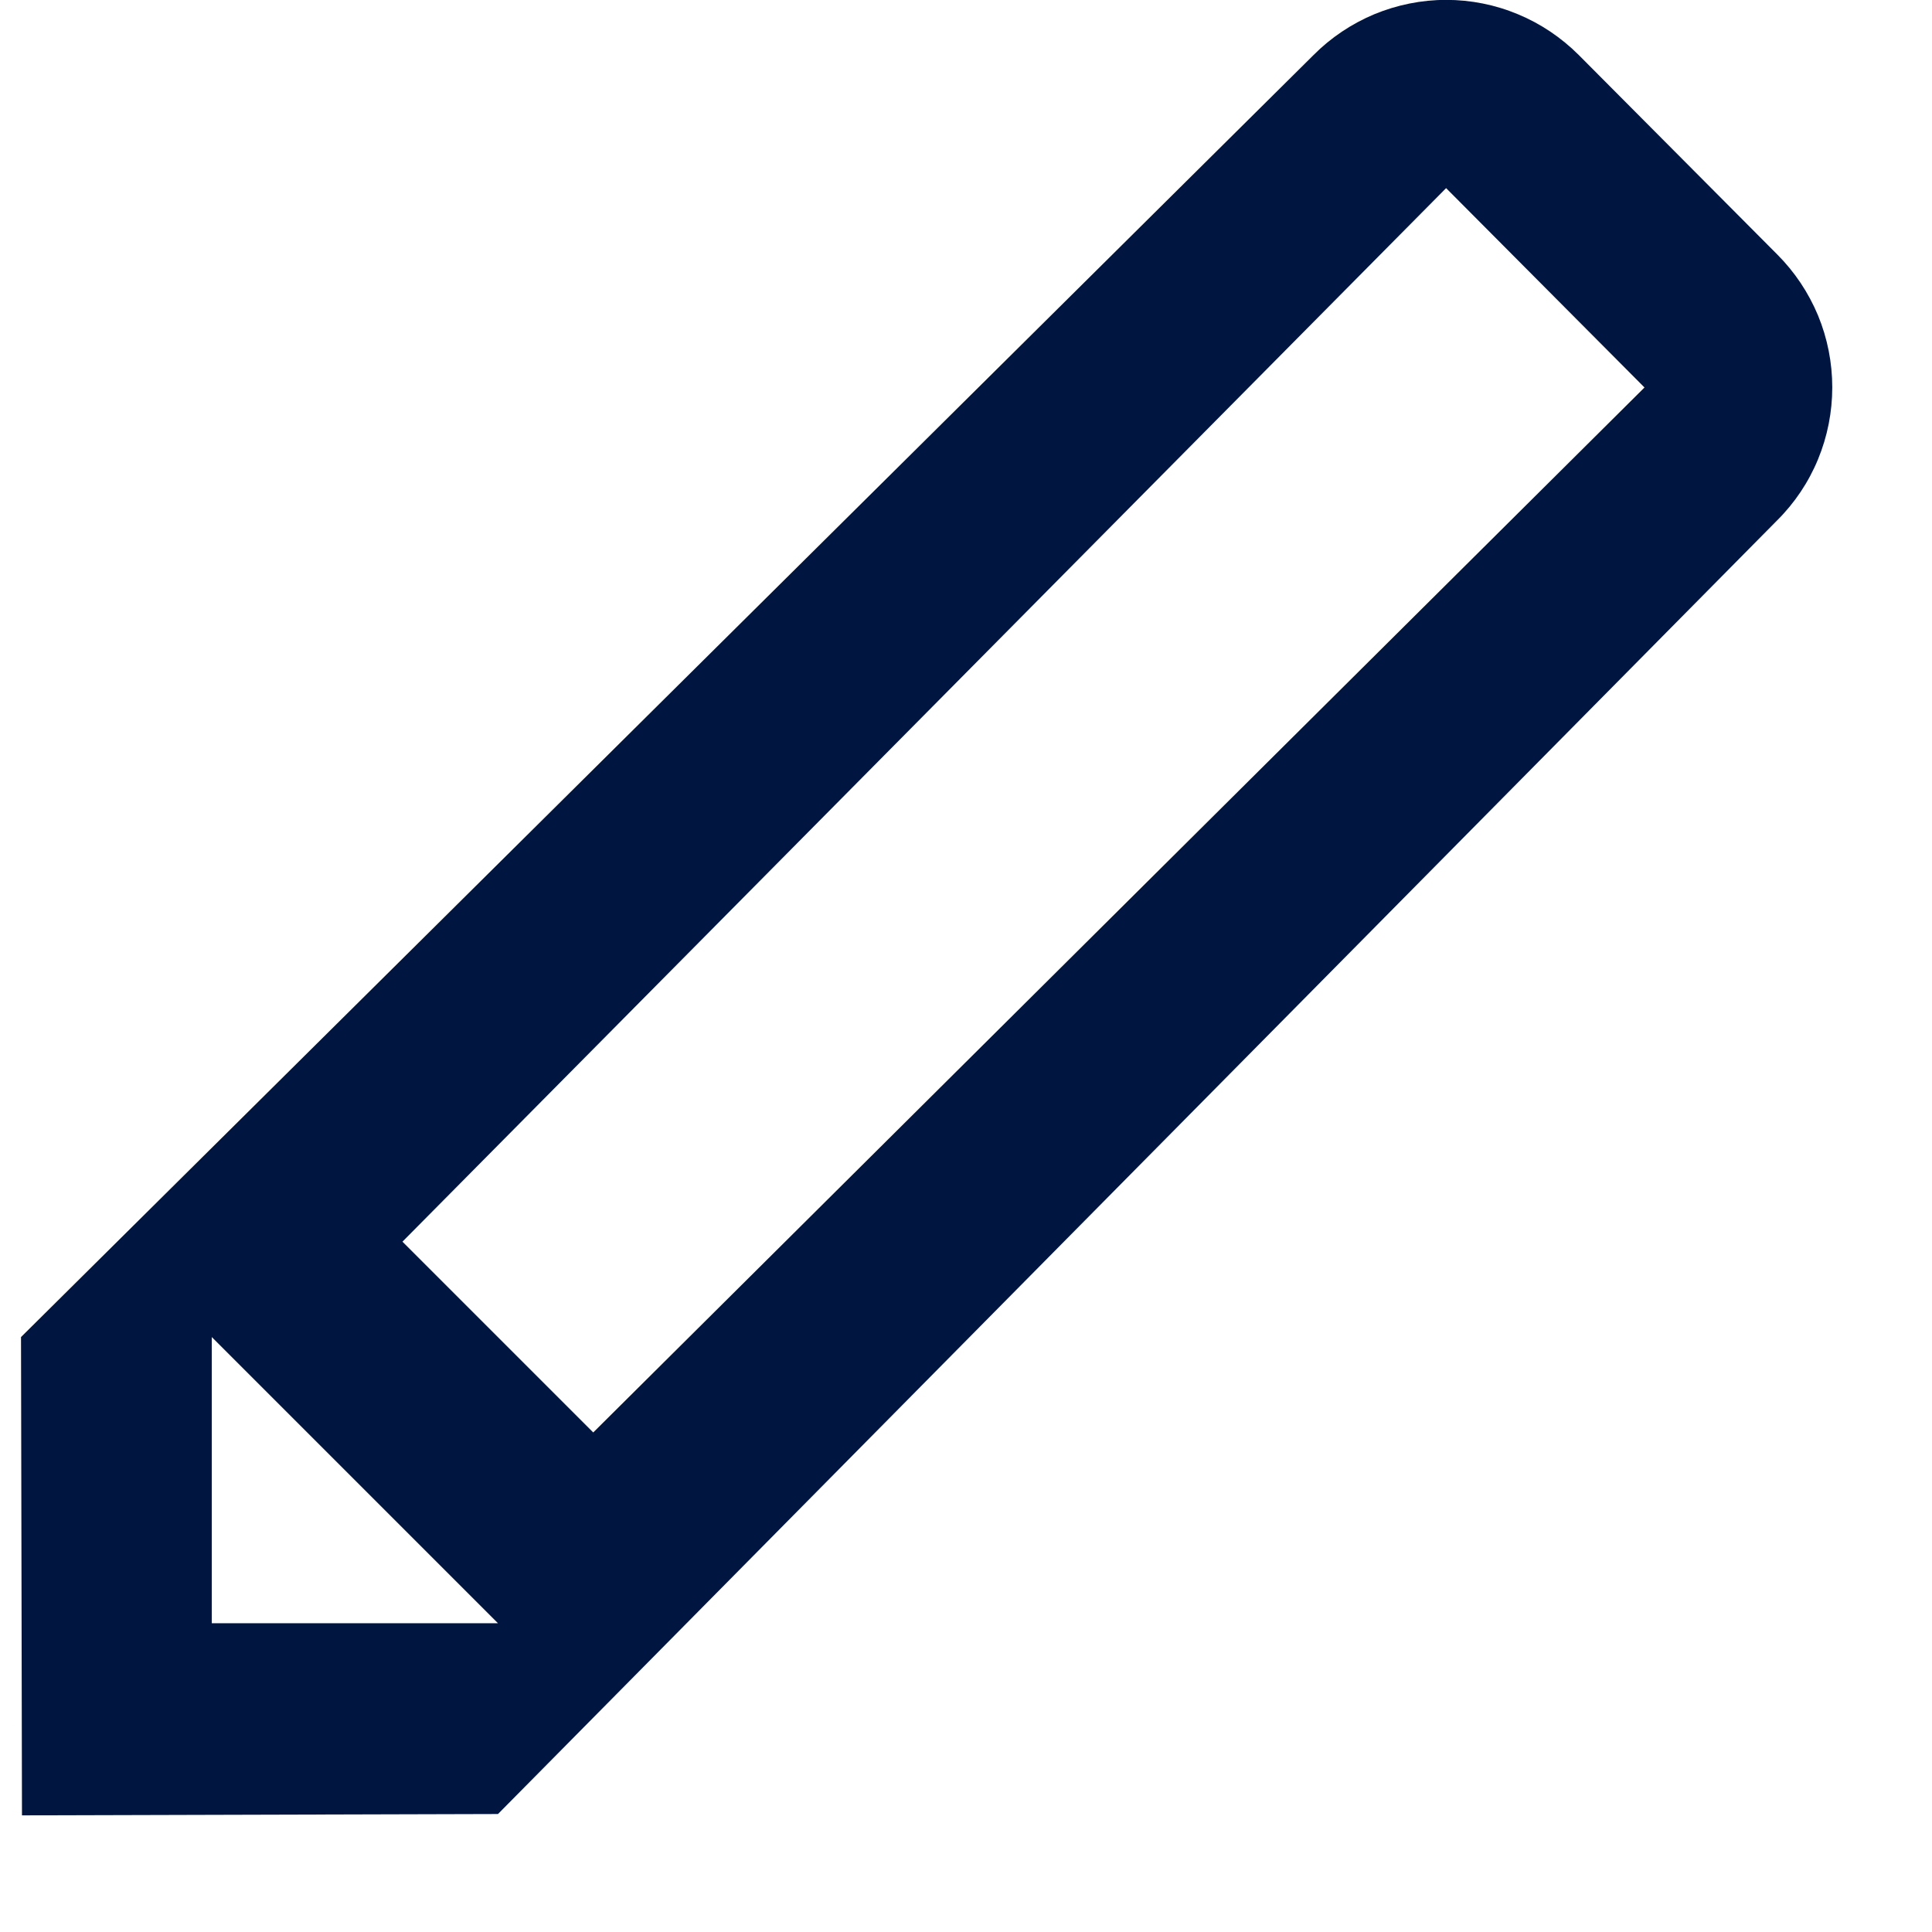 <svg fill="none" height="16" viewBox="0 0 16 16" width="16" xmlns="http://www.w3.org/2000/svg"><path clip-rule="evenodd" d="m4.124 15.023-3.942.011-.008-3.961 10.704-10.617c.144-.145.315-.259.503-.338.189-.078.391-.119.595-.119.204 0 .406.04.595.119.188.078.359.193.504.338l1.643 1.651c.145.145.259.316.338.505.078.189.118.391.118.596s-.04.407-.118.596c-.078.189-.193.361-.338.505zm-2.37-1.58h2.37l-2.37-2.37zm10.222-11.885-8.643 8.725 1.58 1.58 8.706-8.654z" fill="#001640" fill-rule="evenodd"/></svg>